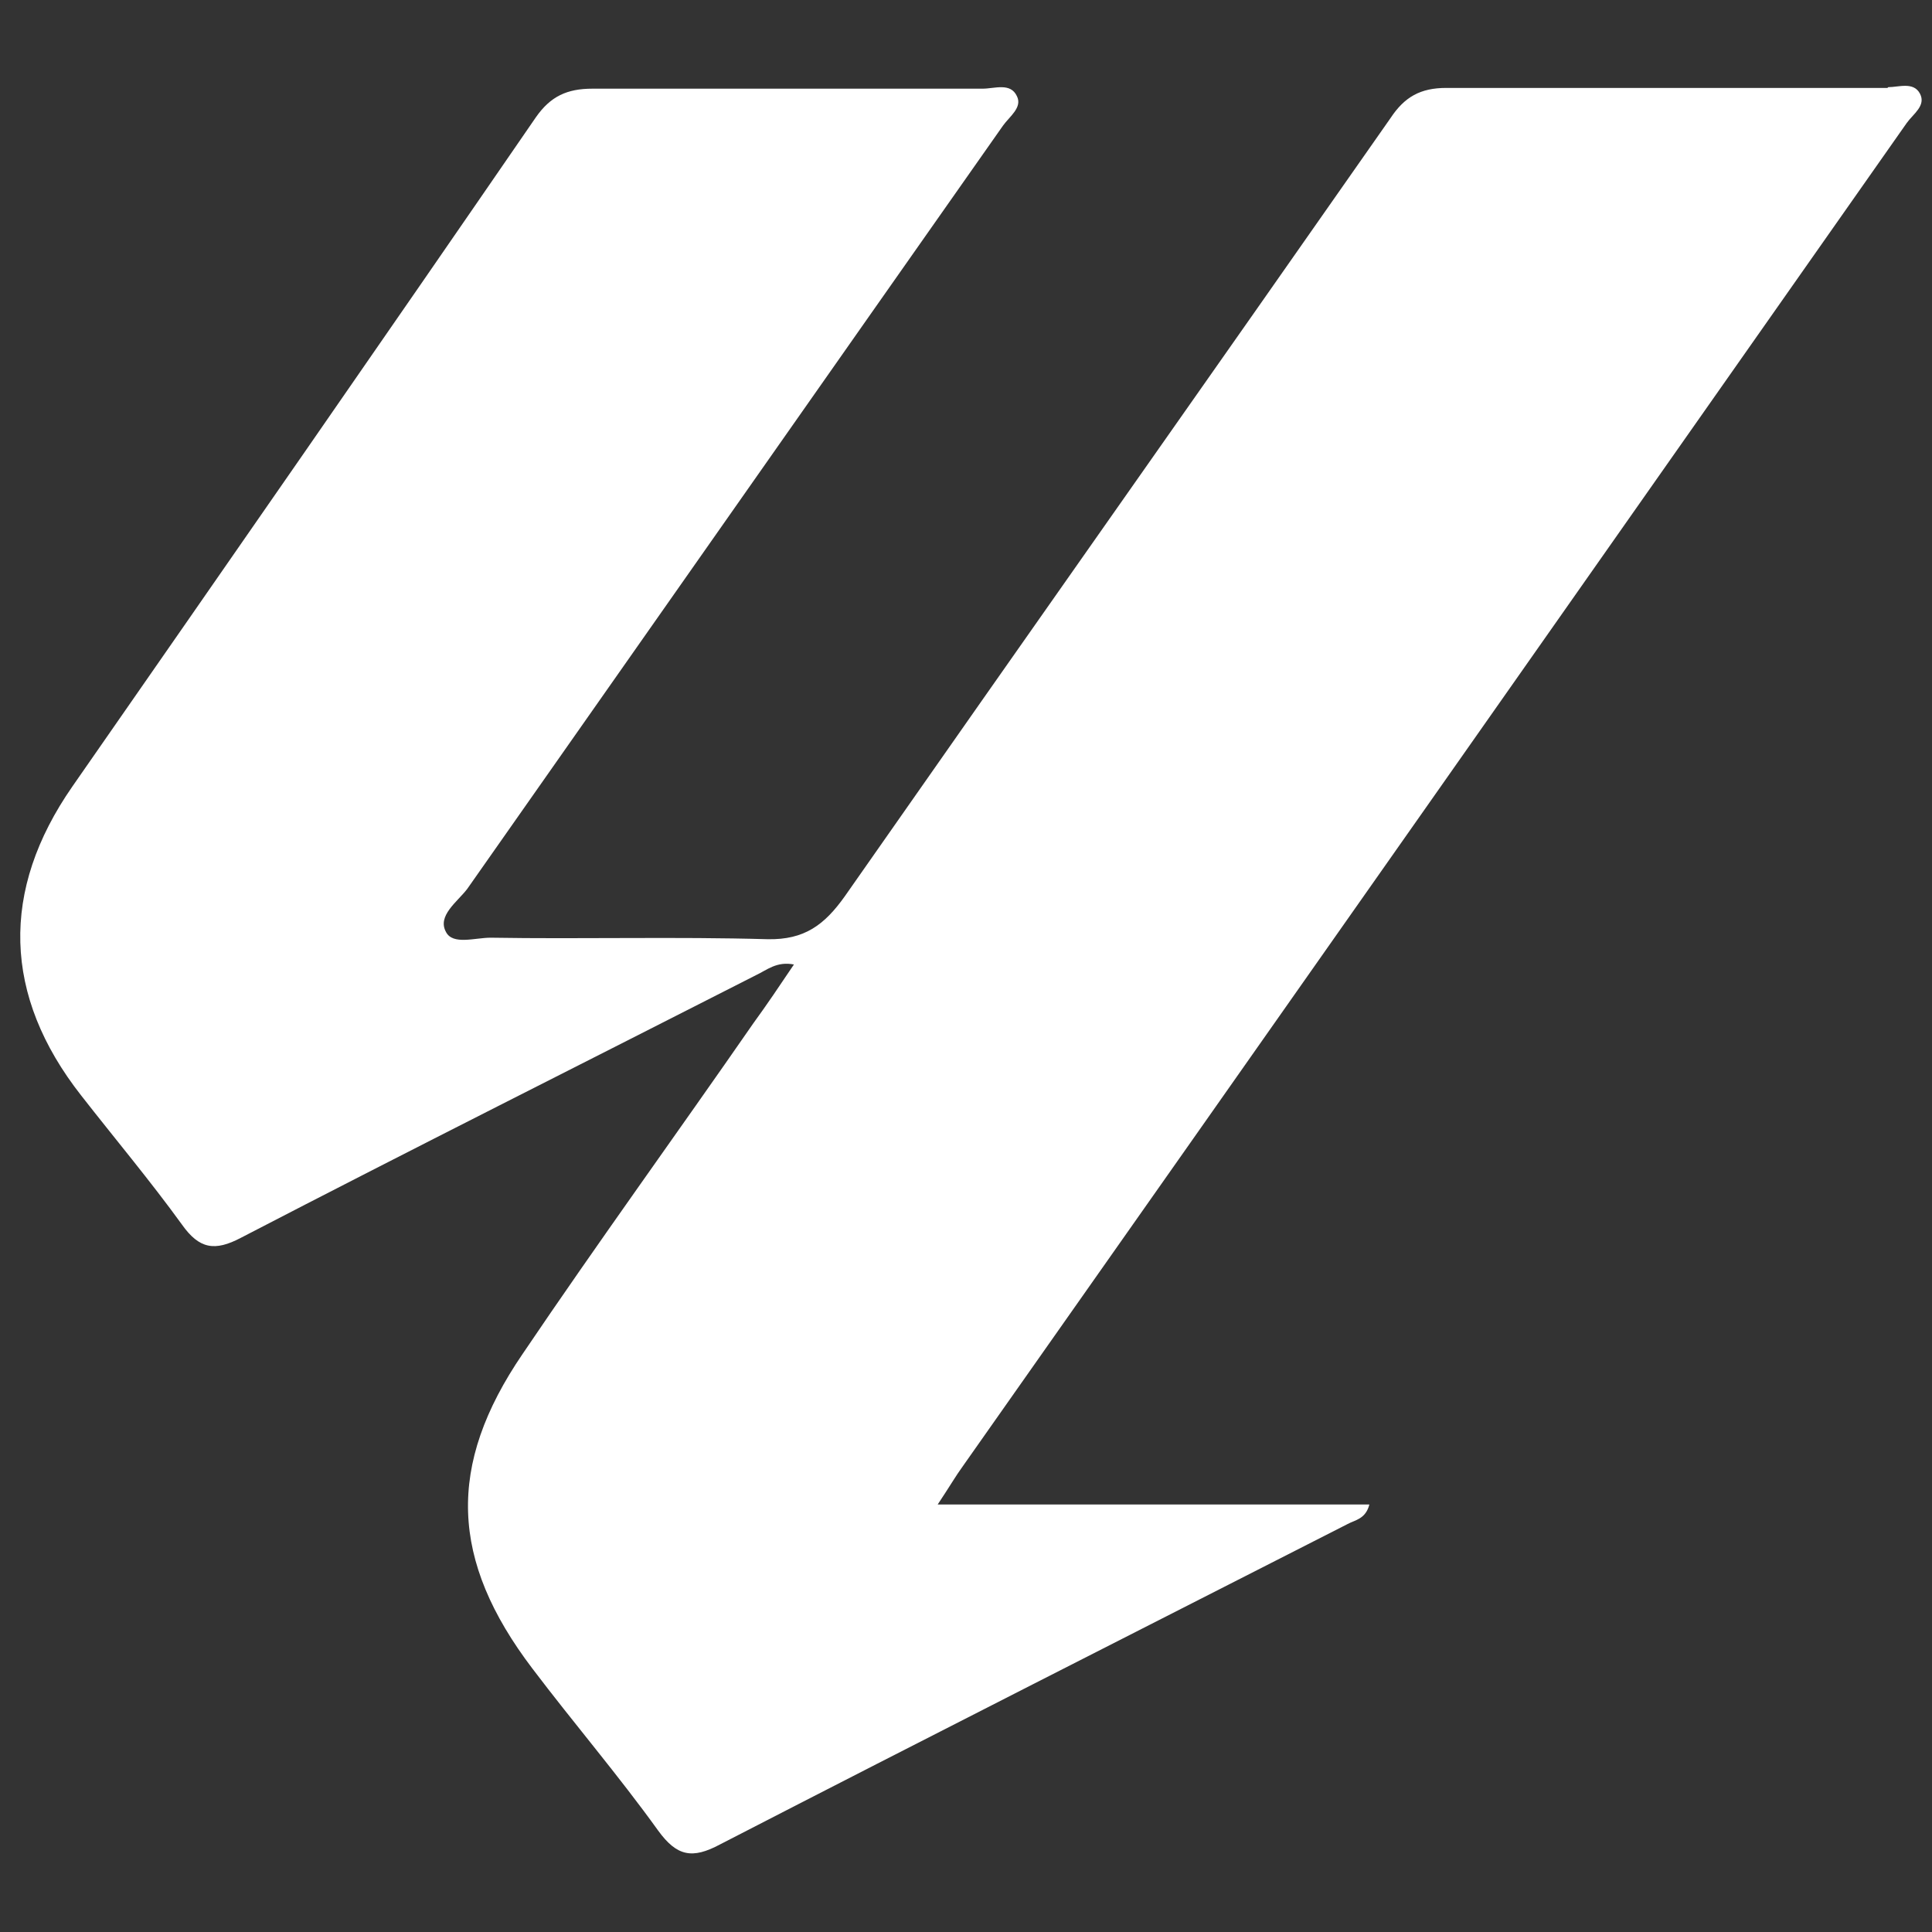 <?xml version="1.0" encoding="UTF-8"?>
<svg xmlns="http://www.w3.org/2000/svg" version="1.1" viewBox="0 0 512 512">
  <rect x="0" y="0" width="512" height="512" fill="#333333" stroke="none"/>
  <defs>
    <style>
      .cls-1 {
        fill: #fff;
      }
    </style>
  </defs>
  <!-- Generator: Adobe Illustrator 28.7.1, SVG Export Plug-In . SVG Version: 1.2.0 Build 142)  -->
  <g>
    <g id="_圖層_2" data-name="圖層_2">
      <g id="_圖層_2-2" data-name="_圖層_2">
        <path class="cls-1" d="M500.2,23.3h-116.9c-6.9,0-11.1,2.4-14.8,8-48.1,68.8-96.5,137.4-144.6,206.2-5.4,7.6-10.7,11.6-20.5,11.4-24.4-.7-49.1,0-73.4-.4-4.1,0-10,2-11.8-1.5-2.4-4.3,3-8,5.6-11.4,47.4-67.5,94.7-135,142-202.3,1.7-2.4,5.2-4.8,3.7-7.8-1.7-3.7-5.9-2-9.1-2h-103.4c-6.7,0-11.1,2-15,7.6-40.7,59.2-81.7,118.2-122.8,177.3-19.2,27.6-18.4,55.5,2.3,81.9,8.9,11.4,18.3,22.6,26.7,34.2,4.6,6.5,8.7,7.2,15.7,3.5,45.3-23.5,91-46.4,136.5-69.6,2.8-1.3,5.4-3.7,10-2.8-3.9,5.8-7.2,10.7-10.7,15.5-20.3,29.3-41.2,58.1-61.2,87.7-20.2,29.6-19.2,54.7,2.6,83.4,10.9,14.4,22.8,28.3,33.3,42.9,5,6.9,9.1,7.6,16.4,3.7,55.3-28.5,110.8-56.6,166.3-84.9,2-1.1,4.8-1.3,5.8-5.2h-114.4c3.2-4.8,4.8-7.6,6.7-10.2,83.4-118.5,166.7-237.1,250.1-355.9,1.7-2.4,5.2-4.6,3.5-7.8-1.7-3.2-5.6-1.7-8.4-1.7h0v-.2.2l-.2.2Z"/>
      </g>
    </g>
  </g>
</svg>